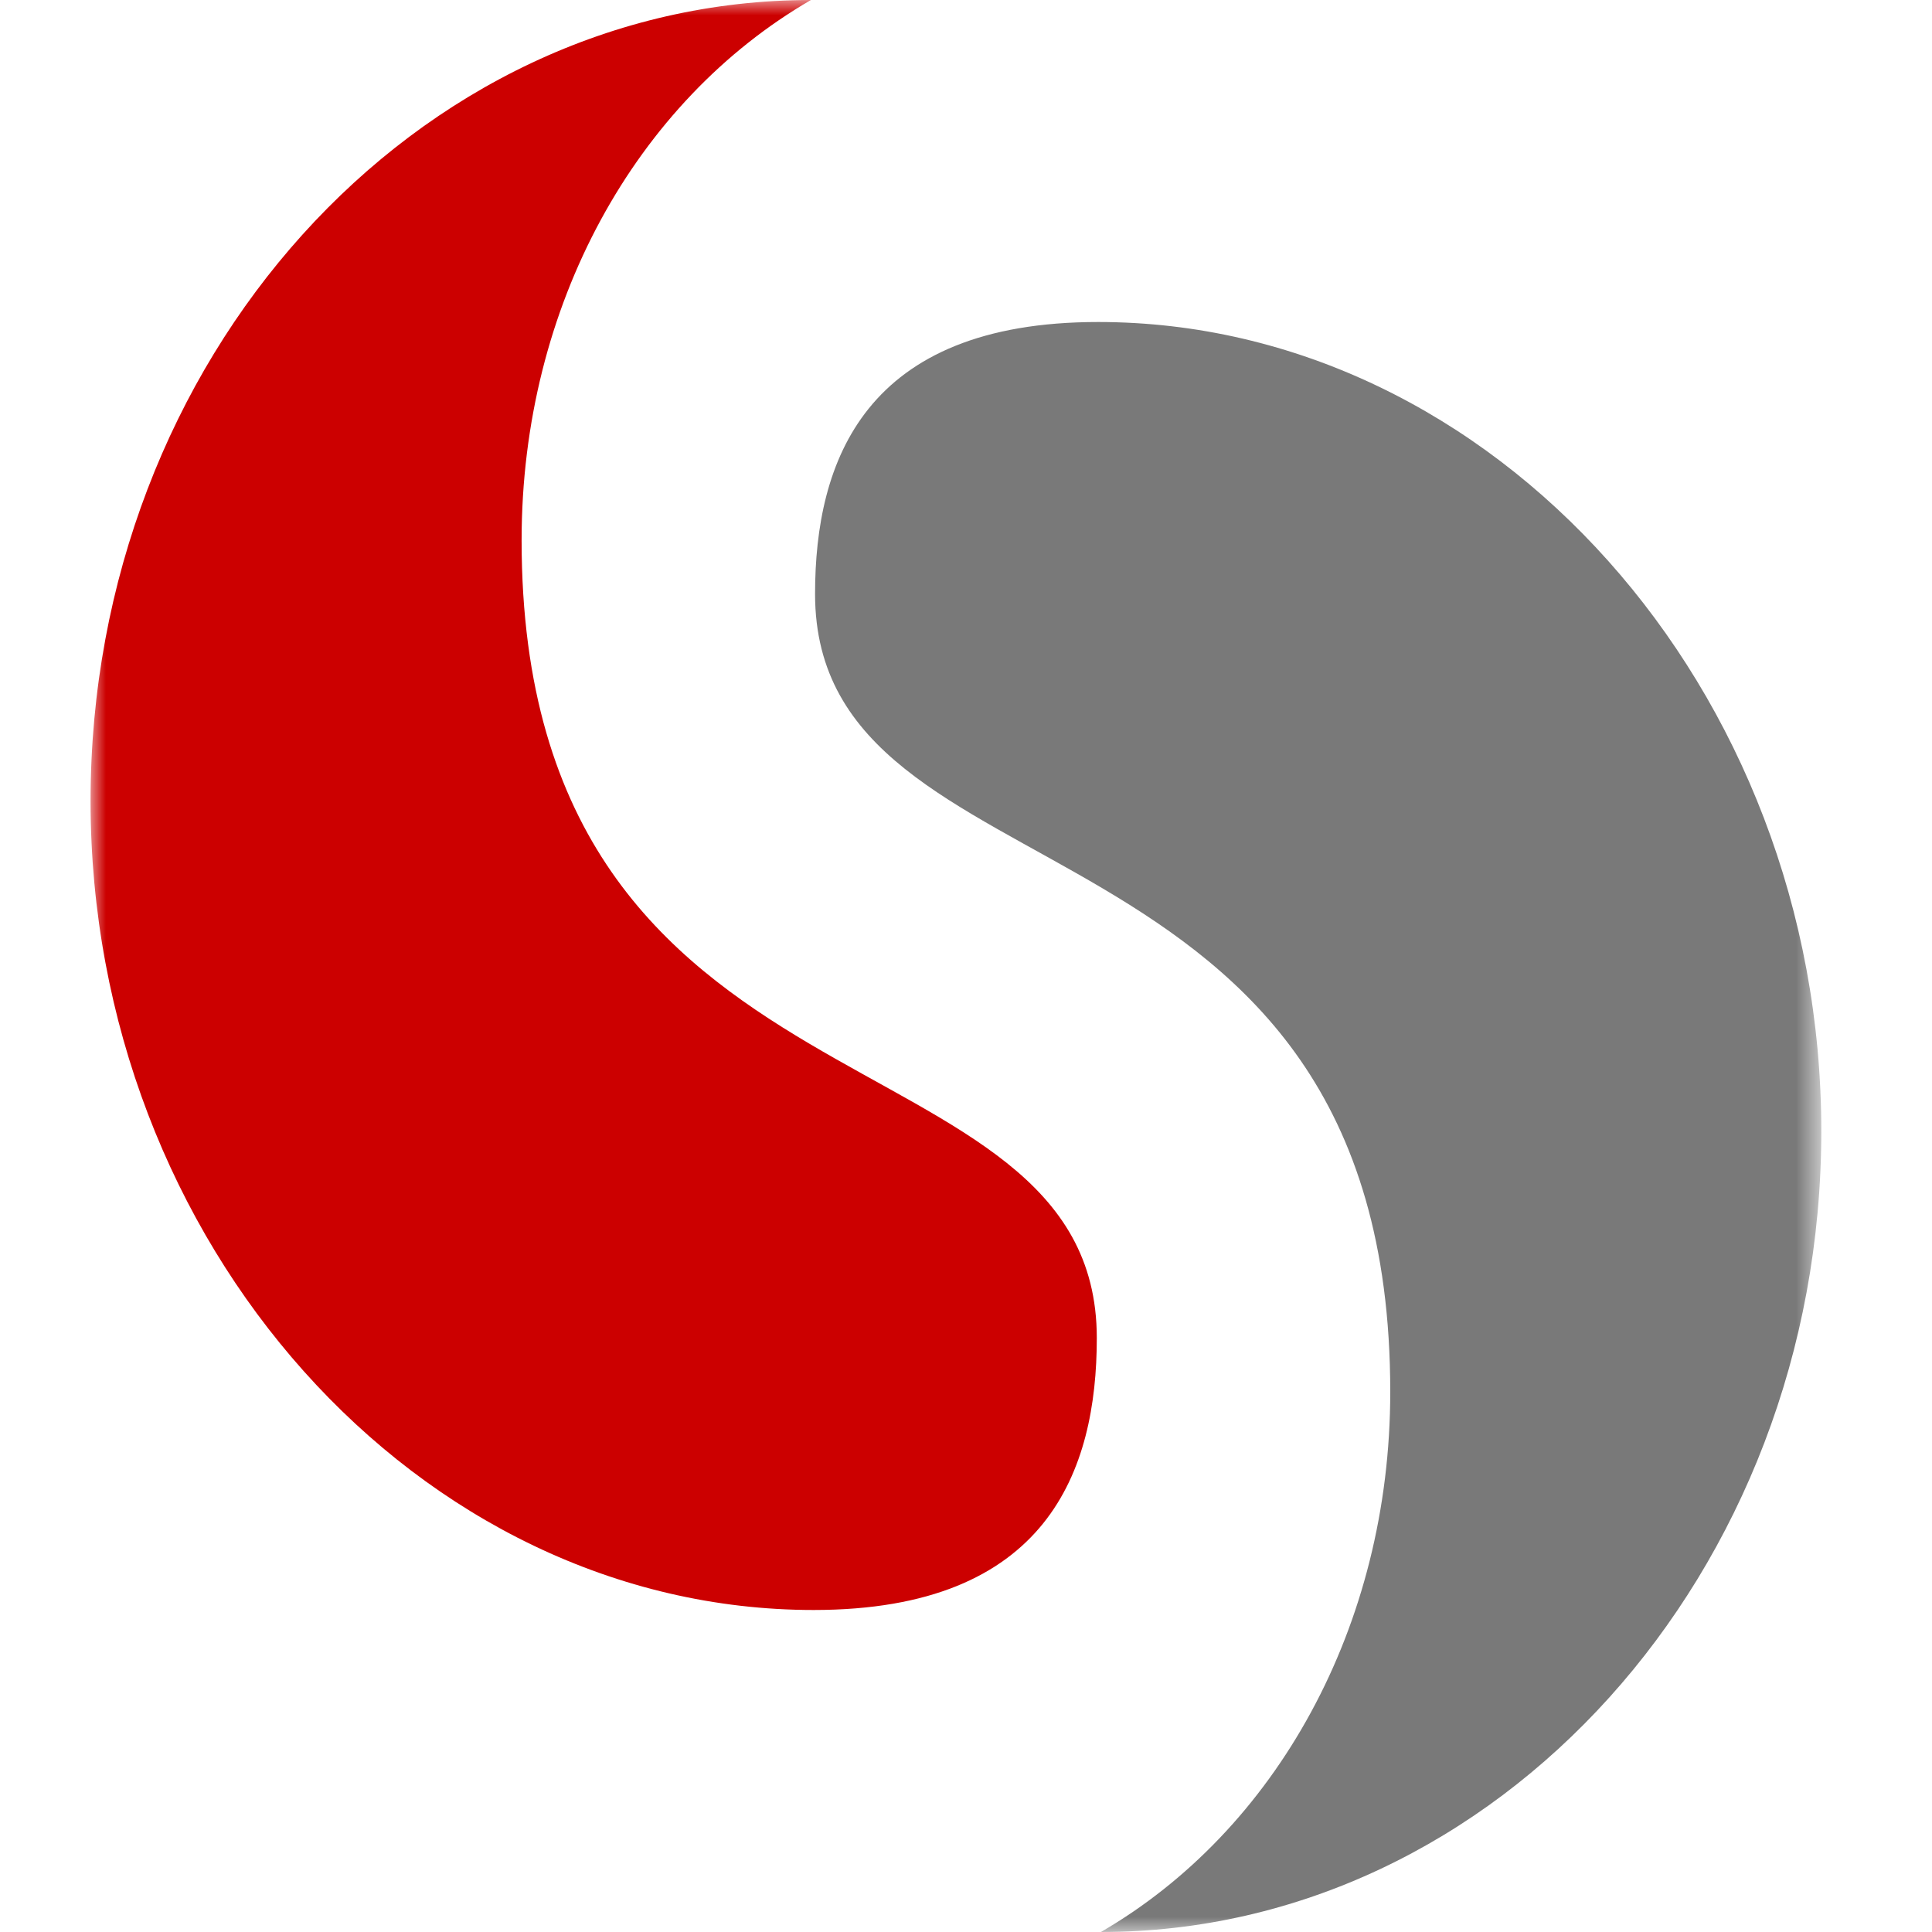 <?xml version="1.0" encoding="UTF-8"?>
<svg width="64px" height="64px" viewBox="0 0 64 64" version="1.1" xmlns="http://www.w3.org/2000/svg" xmlns:xlink="http://www.w3.org/1999/xlink">
    <!-- Generator: Sketch 59.1 (86144) - https://sketch.com -->
    <title>• Logo Stretchly / Generic / Dark Aqua</title>
    <desc>Created with Sketch.</desc>
    <defs>
        <polygon id="path-1" points="0 0 57.333 0 57.333 64 0 64"></polygon>
    </defs>
    <g id="•-Logo-Stretchly-/-Generic-/-Dark-Aqua" stroke="none" stroke-width="1" fill="none" fill-rule="evenodd">
        <g>
            <rect id="posn" x="0" y="0" width="64" height="64"></rect>
            <g id="logo-stretchly-01" transform="translate(3, 0)">
                <g id="Clipped">
                    <mask id="mask-2" fill="white">
                        <use xlink:href="#path-1"></use>
                    </mask>
                    <g id="Path"></g>
                    <g id="Group" mask="url(#mask-2)" fill-rule="nonzero">
                        <path d="M43.054,46.105 C43.054,26.339 24,30.213 24,19.676 C24,15.292 25.629,10.667 33.377,10.667 C46.474,10.667 57.333,22.815 57.333,37.467 C57.333,52.121 46.566,64 33.47,64 C39.253,60.647 43.054,53.892 43.054,46.105" id="Path" fill="#797979"></path>
                        <path d="M23.863,0 C18.079,3.352 14.279,10.107 14.279,17.896 C14.279,37.662 33.333,33.786 33.333,44.323 C33.333,48.709 31.703,53.333 23.954,53.333 C10.859,53.333 0,41.183 0,26.532 C0,11.88 10.767,0 23.863,0" id="Path" fill="#CC0000"></path>
                    </g>
                </g>
            </g>
        </g>
    </g>
</svg>